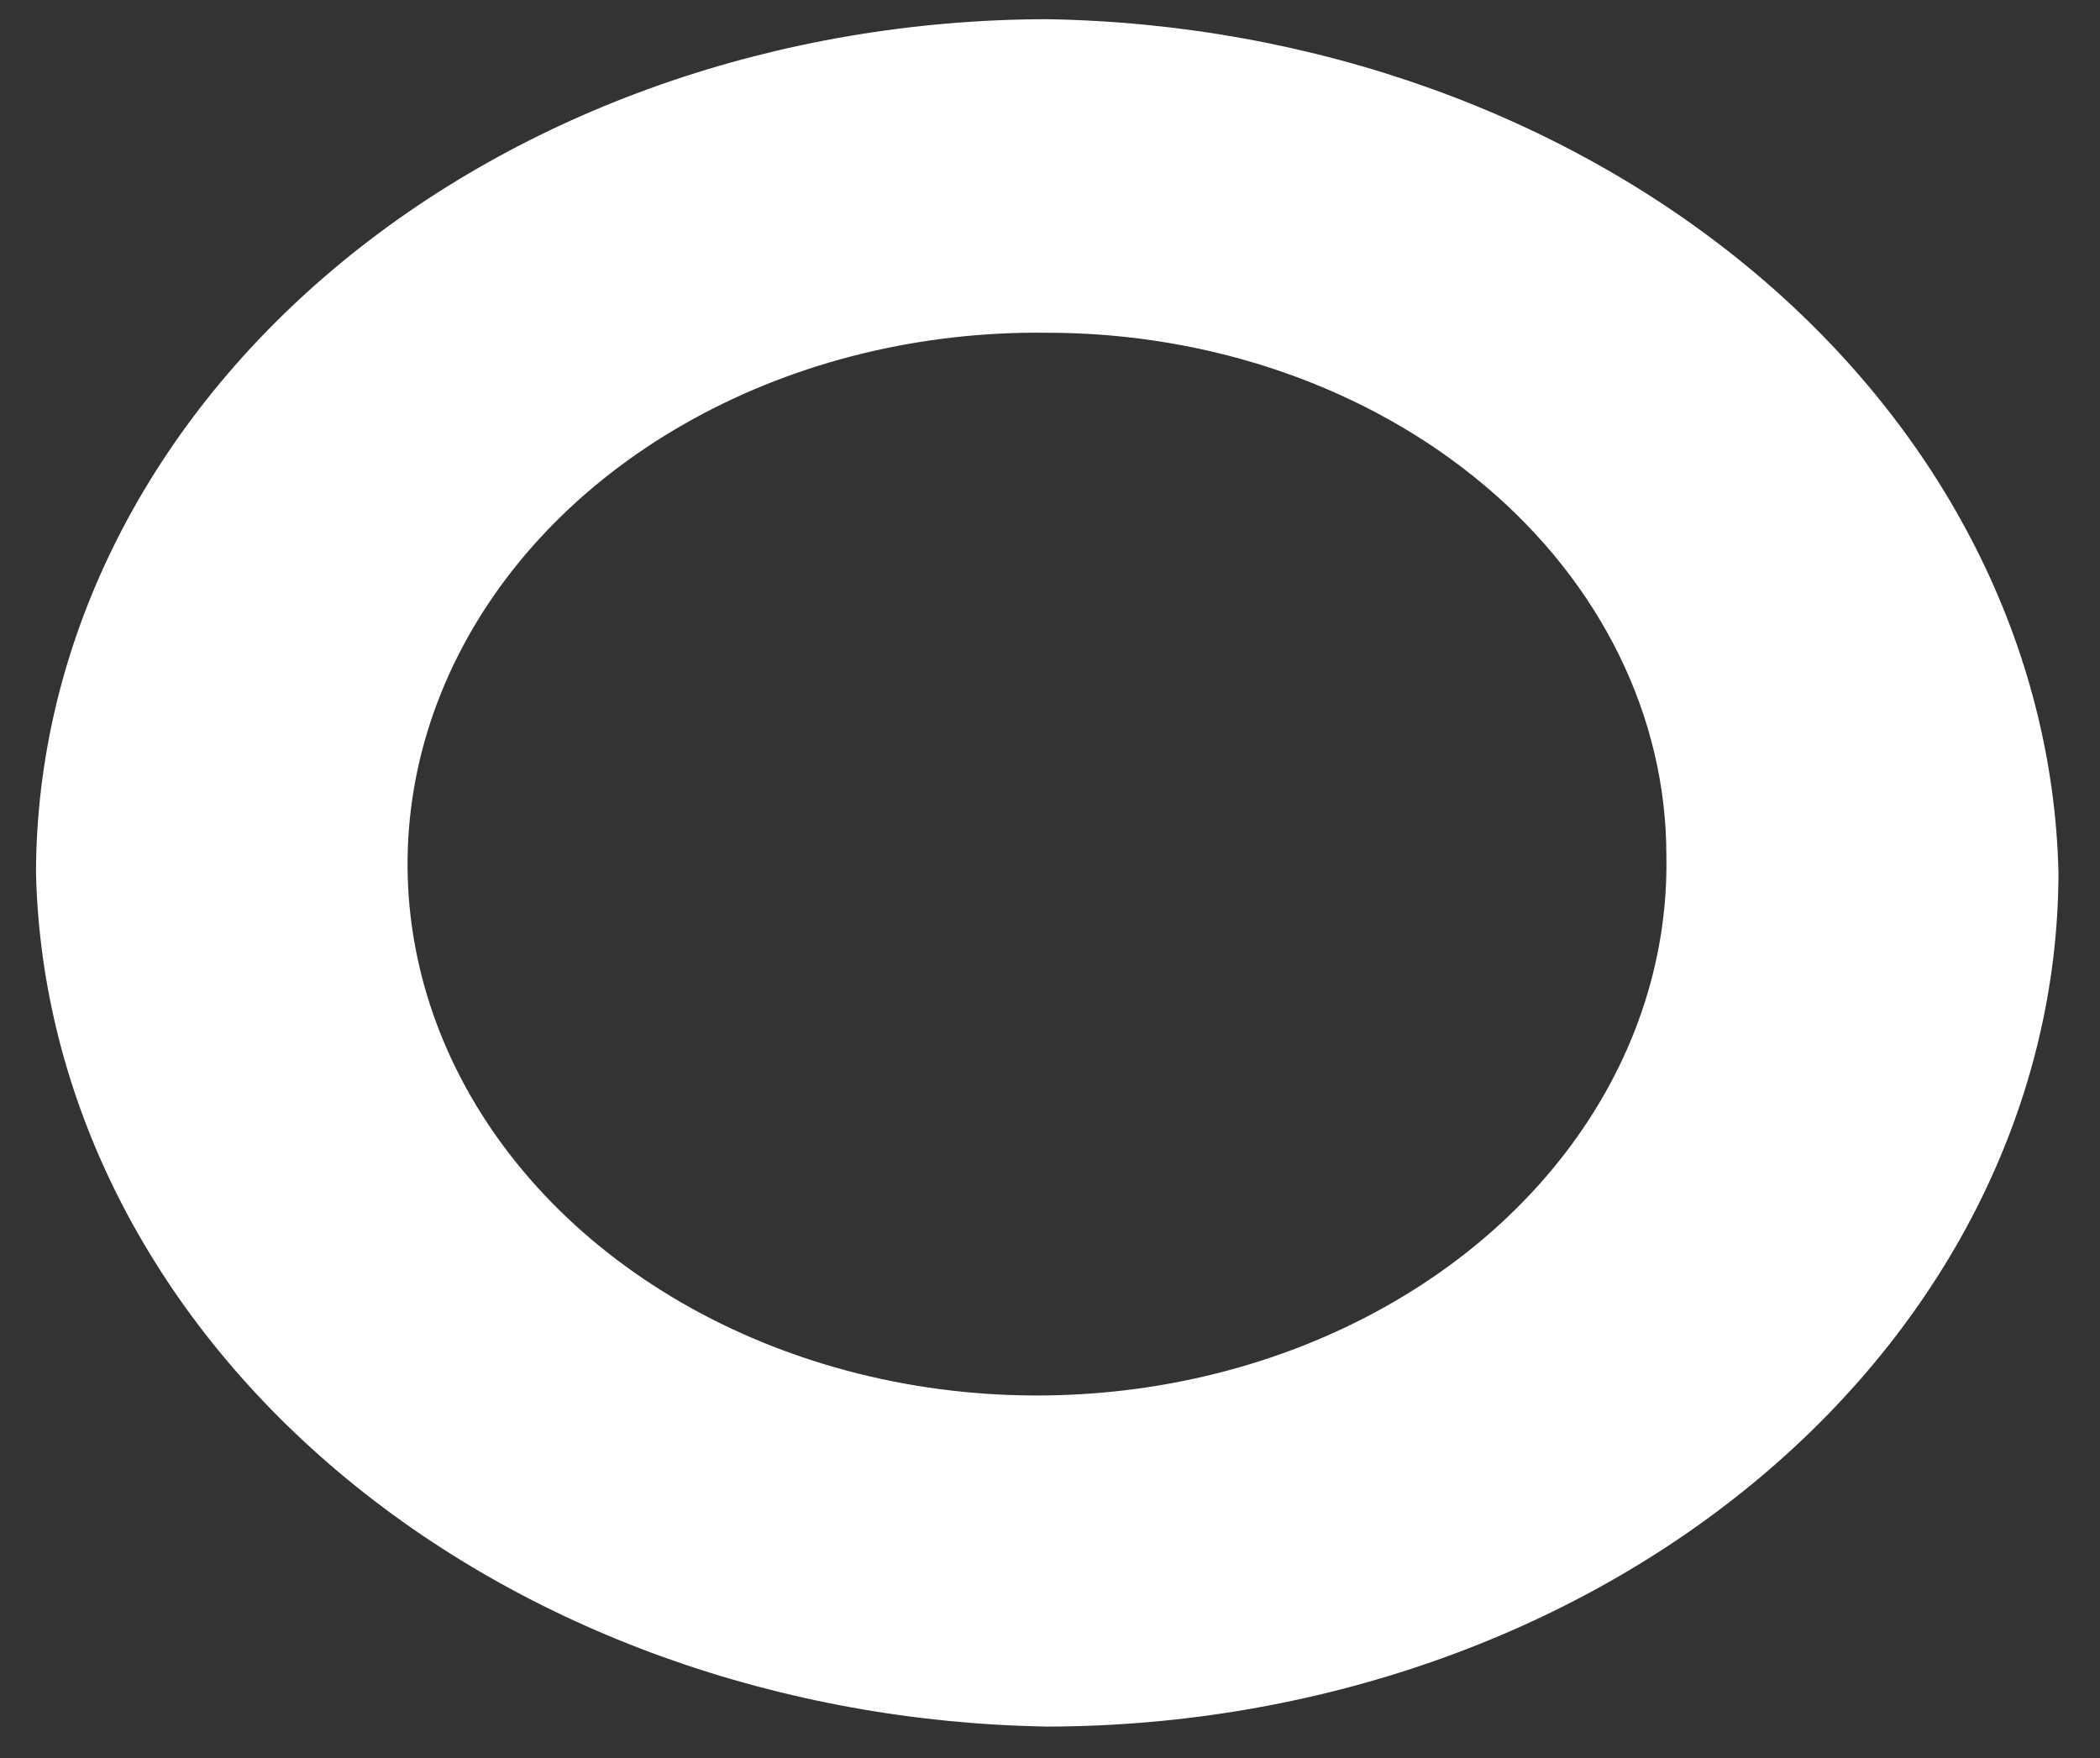 <svg width="43" height="36" viewBox="0 0 43 36" fill="none" xmlns="http://www.w3.org/2000/svg">
<rect x="0" y="0" width="43" height="36" fill="#333333" stroke="none"/>
<path d="M0.737 17.874C0.748 13.241 2.933 8.8 6.814 5.523C10.695 2.247 15.955 0.402 21.444 0.393C26.902 0.484 32.106 2.355 35.966 5.614C39.826 8.873 42.042 13.267 42.15 17.874C42.139 22.508 39.954 26.949 36.073 30.226C32.192 33.502 26.932 35.347 21.444 35.356C15.986 35.265 10.782 33.394 6.922 30.135C3.061 26.876 0.845 22.482 0.737 17.874ZM21.444 6.814C18.877 6.779 16.356 7.392 14.205 8.574C12.053 9.756 10.368 11.453 9.367 13.449C8.365 15.444 8.092 17.647 8.583 19.774C9.073 21.901 10.305 23.857 12.12 25.389C13.935 26.921 16.251 27.961 18.771 28.376C21.291 28.79 23.9 28.559 26.263 27.714C28.627 26.868 30.637 25.446 32.037 23.629C33.437 21.813 34.163 19.685 34.121 17.518C34.121 14.679 32.786 11.957 30.408 9.949C28.031 7.942 24.806 6.814 21.444 6.814Z" fill="white"/>
</svg>
